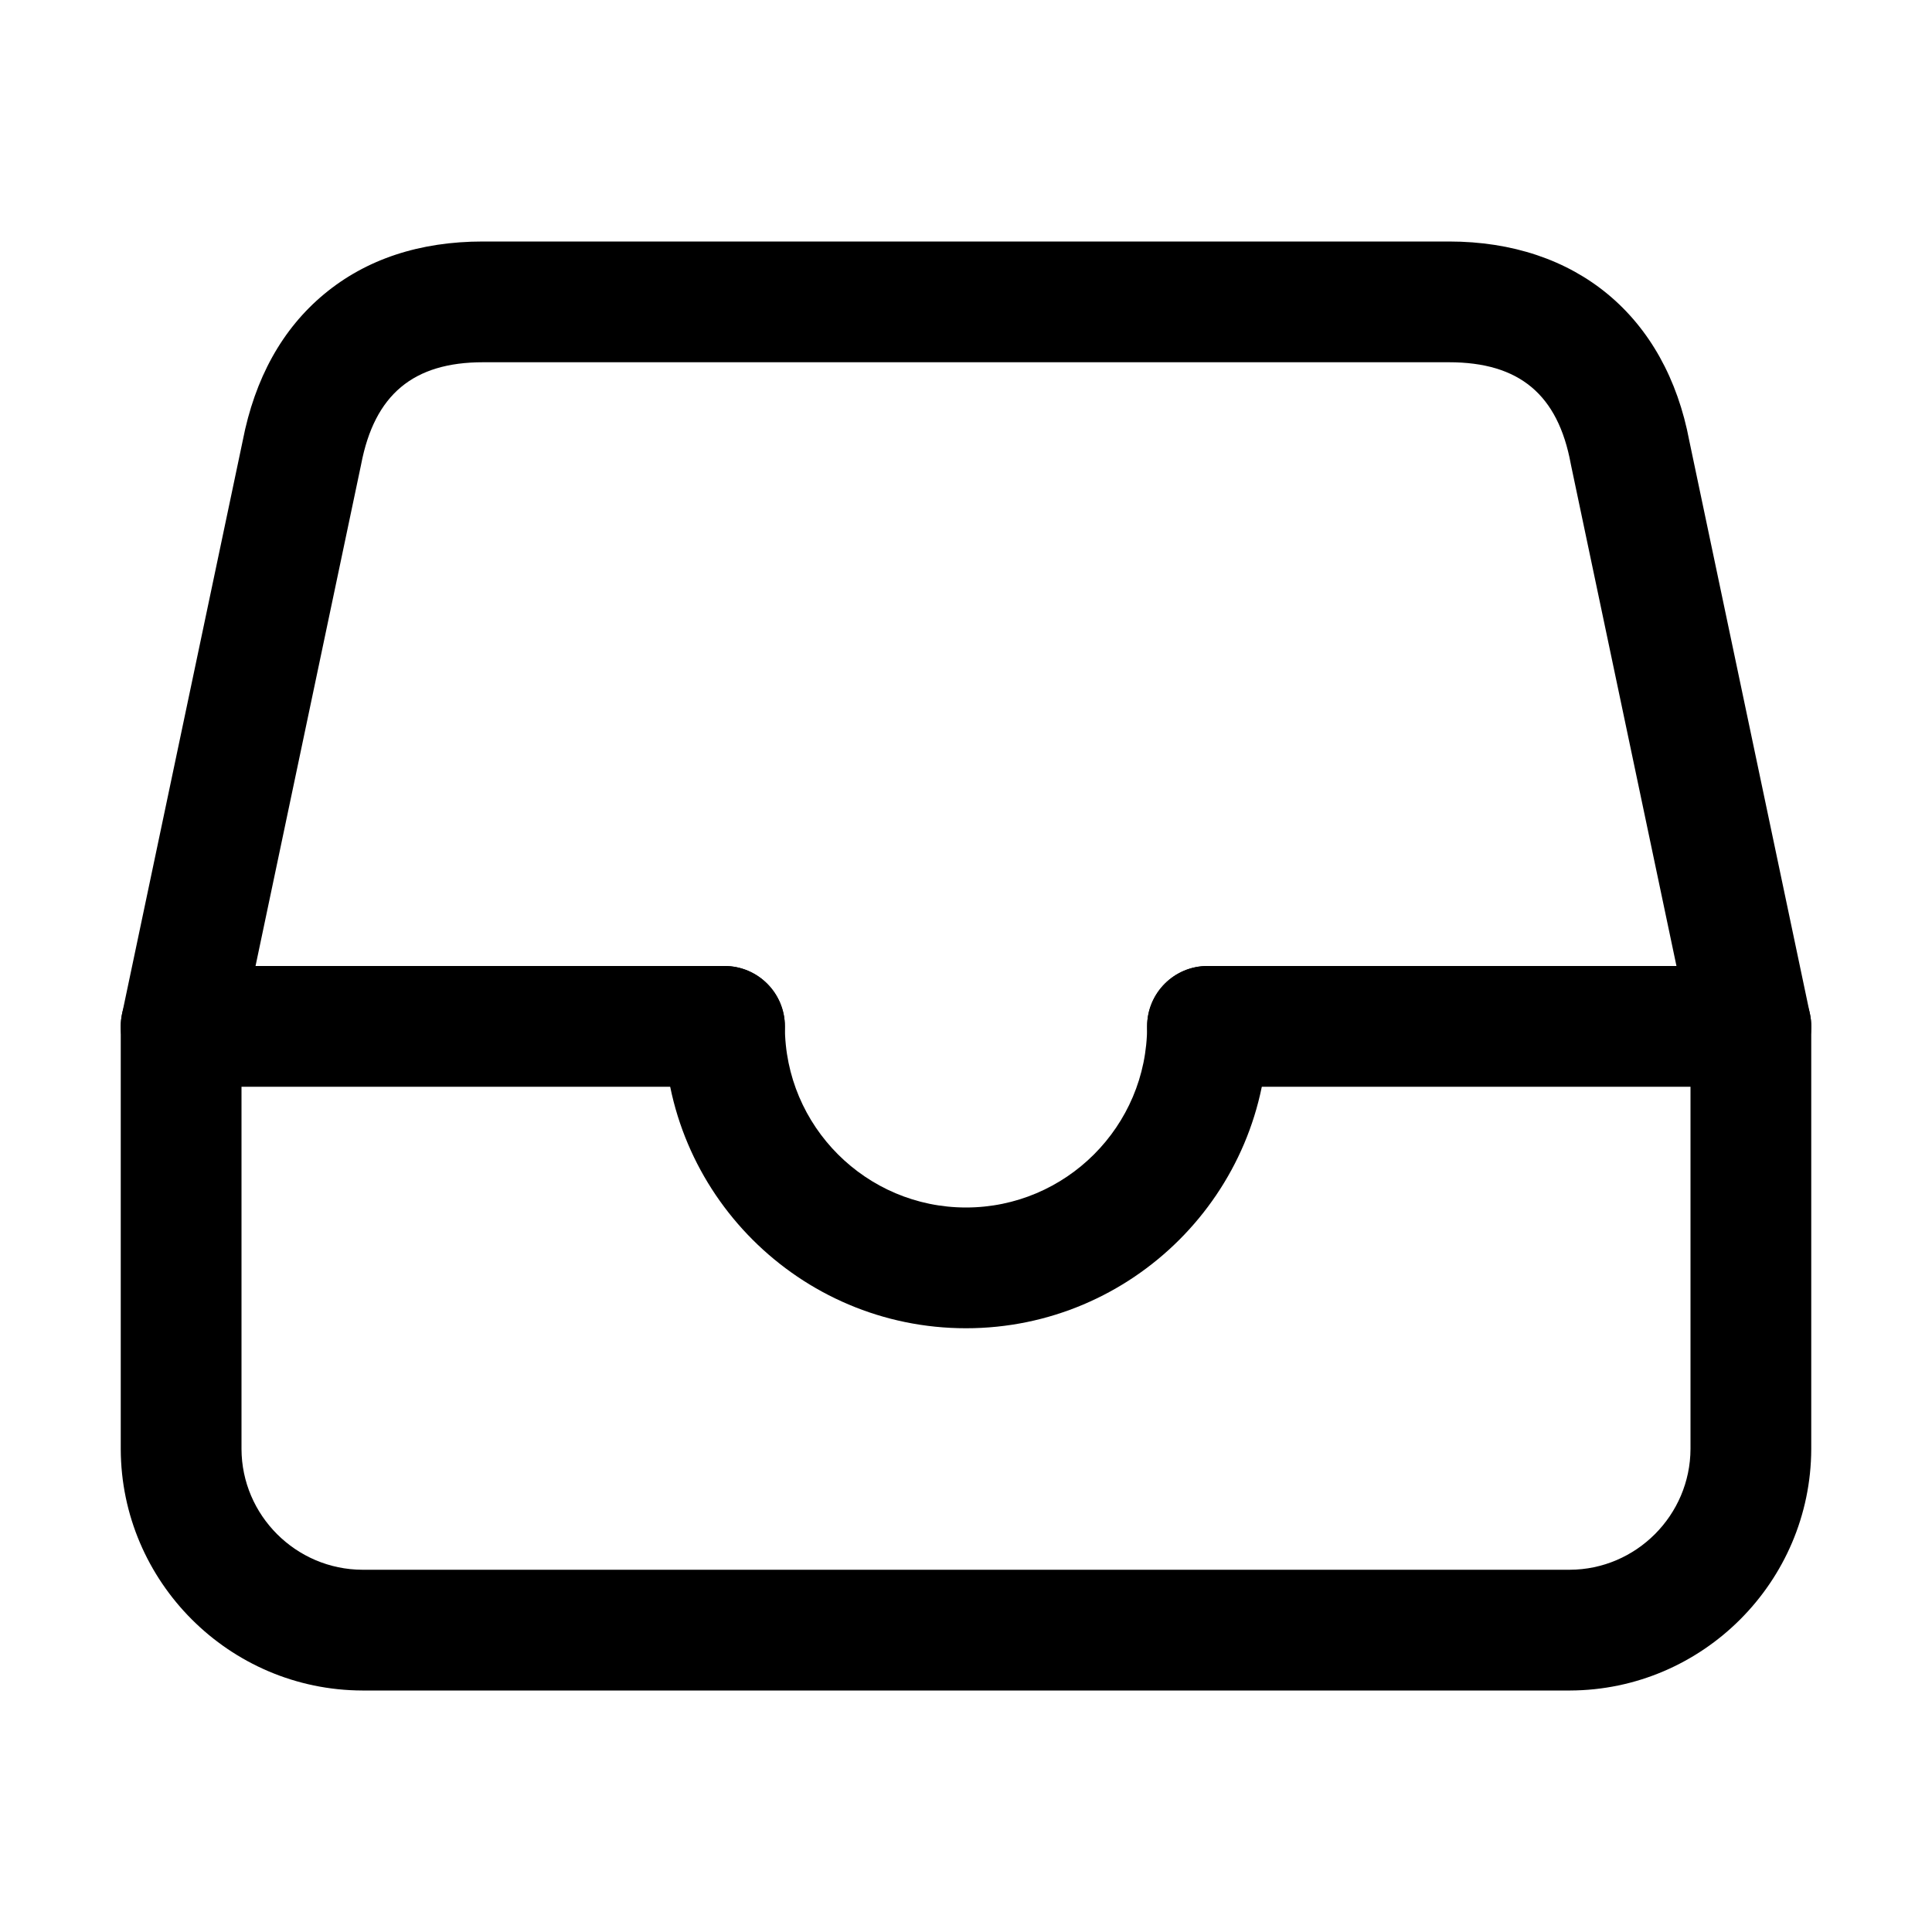 <?xml version="1.0" encoding="iso-8859-1"?>
<!-- Generator: Adobe Illustrator 24.3.0, SVG Export Plug-In . SVG Version: 6.00 Build 0)  -->
<svg version="1.1" id="Layer_1" xmlns="http://www.w3.org/2000/svg" xmlns:xlink="http://www.w3.org/1999/xlink" x="0px" y="0px"
	 viewBox="0 0 512 512" style="enable-background:new 0 0 512 512;" xml:space="preserve">
<path d="M96,448c-35.209-0.103-63.898-28.792-64-63.954V272c0-1.107,0.115-2.212,0.343-3.296l31.972-151.869
	c3.215-16.58,10.478-29.665,21.585-38.893C97.037,68.691,111.202,64,128,64h256c33.684,0,57.48,19.766,63.695,52.886l31.962,151.819
	c0.228,1.084,0.343,2.188,0.343,3.296v112c-0.103,35.208-28.792,63.897-63.953,64H96z M64,273.666V384
	c0.051,17.573,14.427,31.949,32.046,32H416c17.572-0.051,31.949-14.428,32-32.047V273.666l-31.657-150.37
	c-0.026-0.127-0.052-0.255-0.075-0.383C412.867,104.552,402.614,96,384,96H128c-18.483,0-28.743,8.586-32.288,27.021
	c-0.018,0.092-0.036,0.183-0.055,0.275L64,273.666z"/>
<path d="M192,288H48c-8.836,0-16-7.163-16-16s7.164-16,16-16h144c8.836,0,16,7.163,16,16S200.836,288,192,288z"/>
<path d="M464,288H320c-8.837,0-16-7.163-16-16s7.163-16,16-16h144c8.837,0,16,7.163,16,16S472.837,288,464,288z"/>
<path d="M256,352c-44.112,0-80-35.888-80-80c0-8.837,7.164-16,16-16s16,7.163,16,16c0,26.467,21.533,48,48,48
	c26.467,0,48-21.533,48-48c0-8.837,7.163-16,16-16s16,7.163,16,16C336,316.113,300.112,352,256,352z"/>
</svg>
